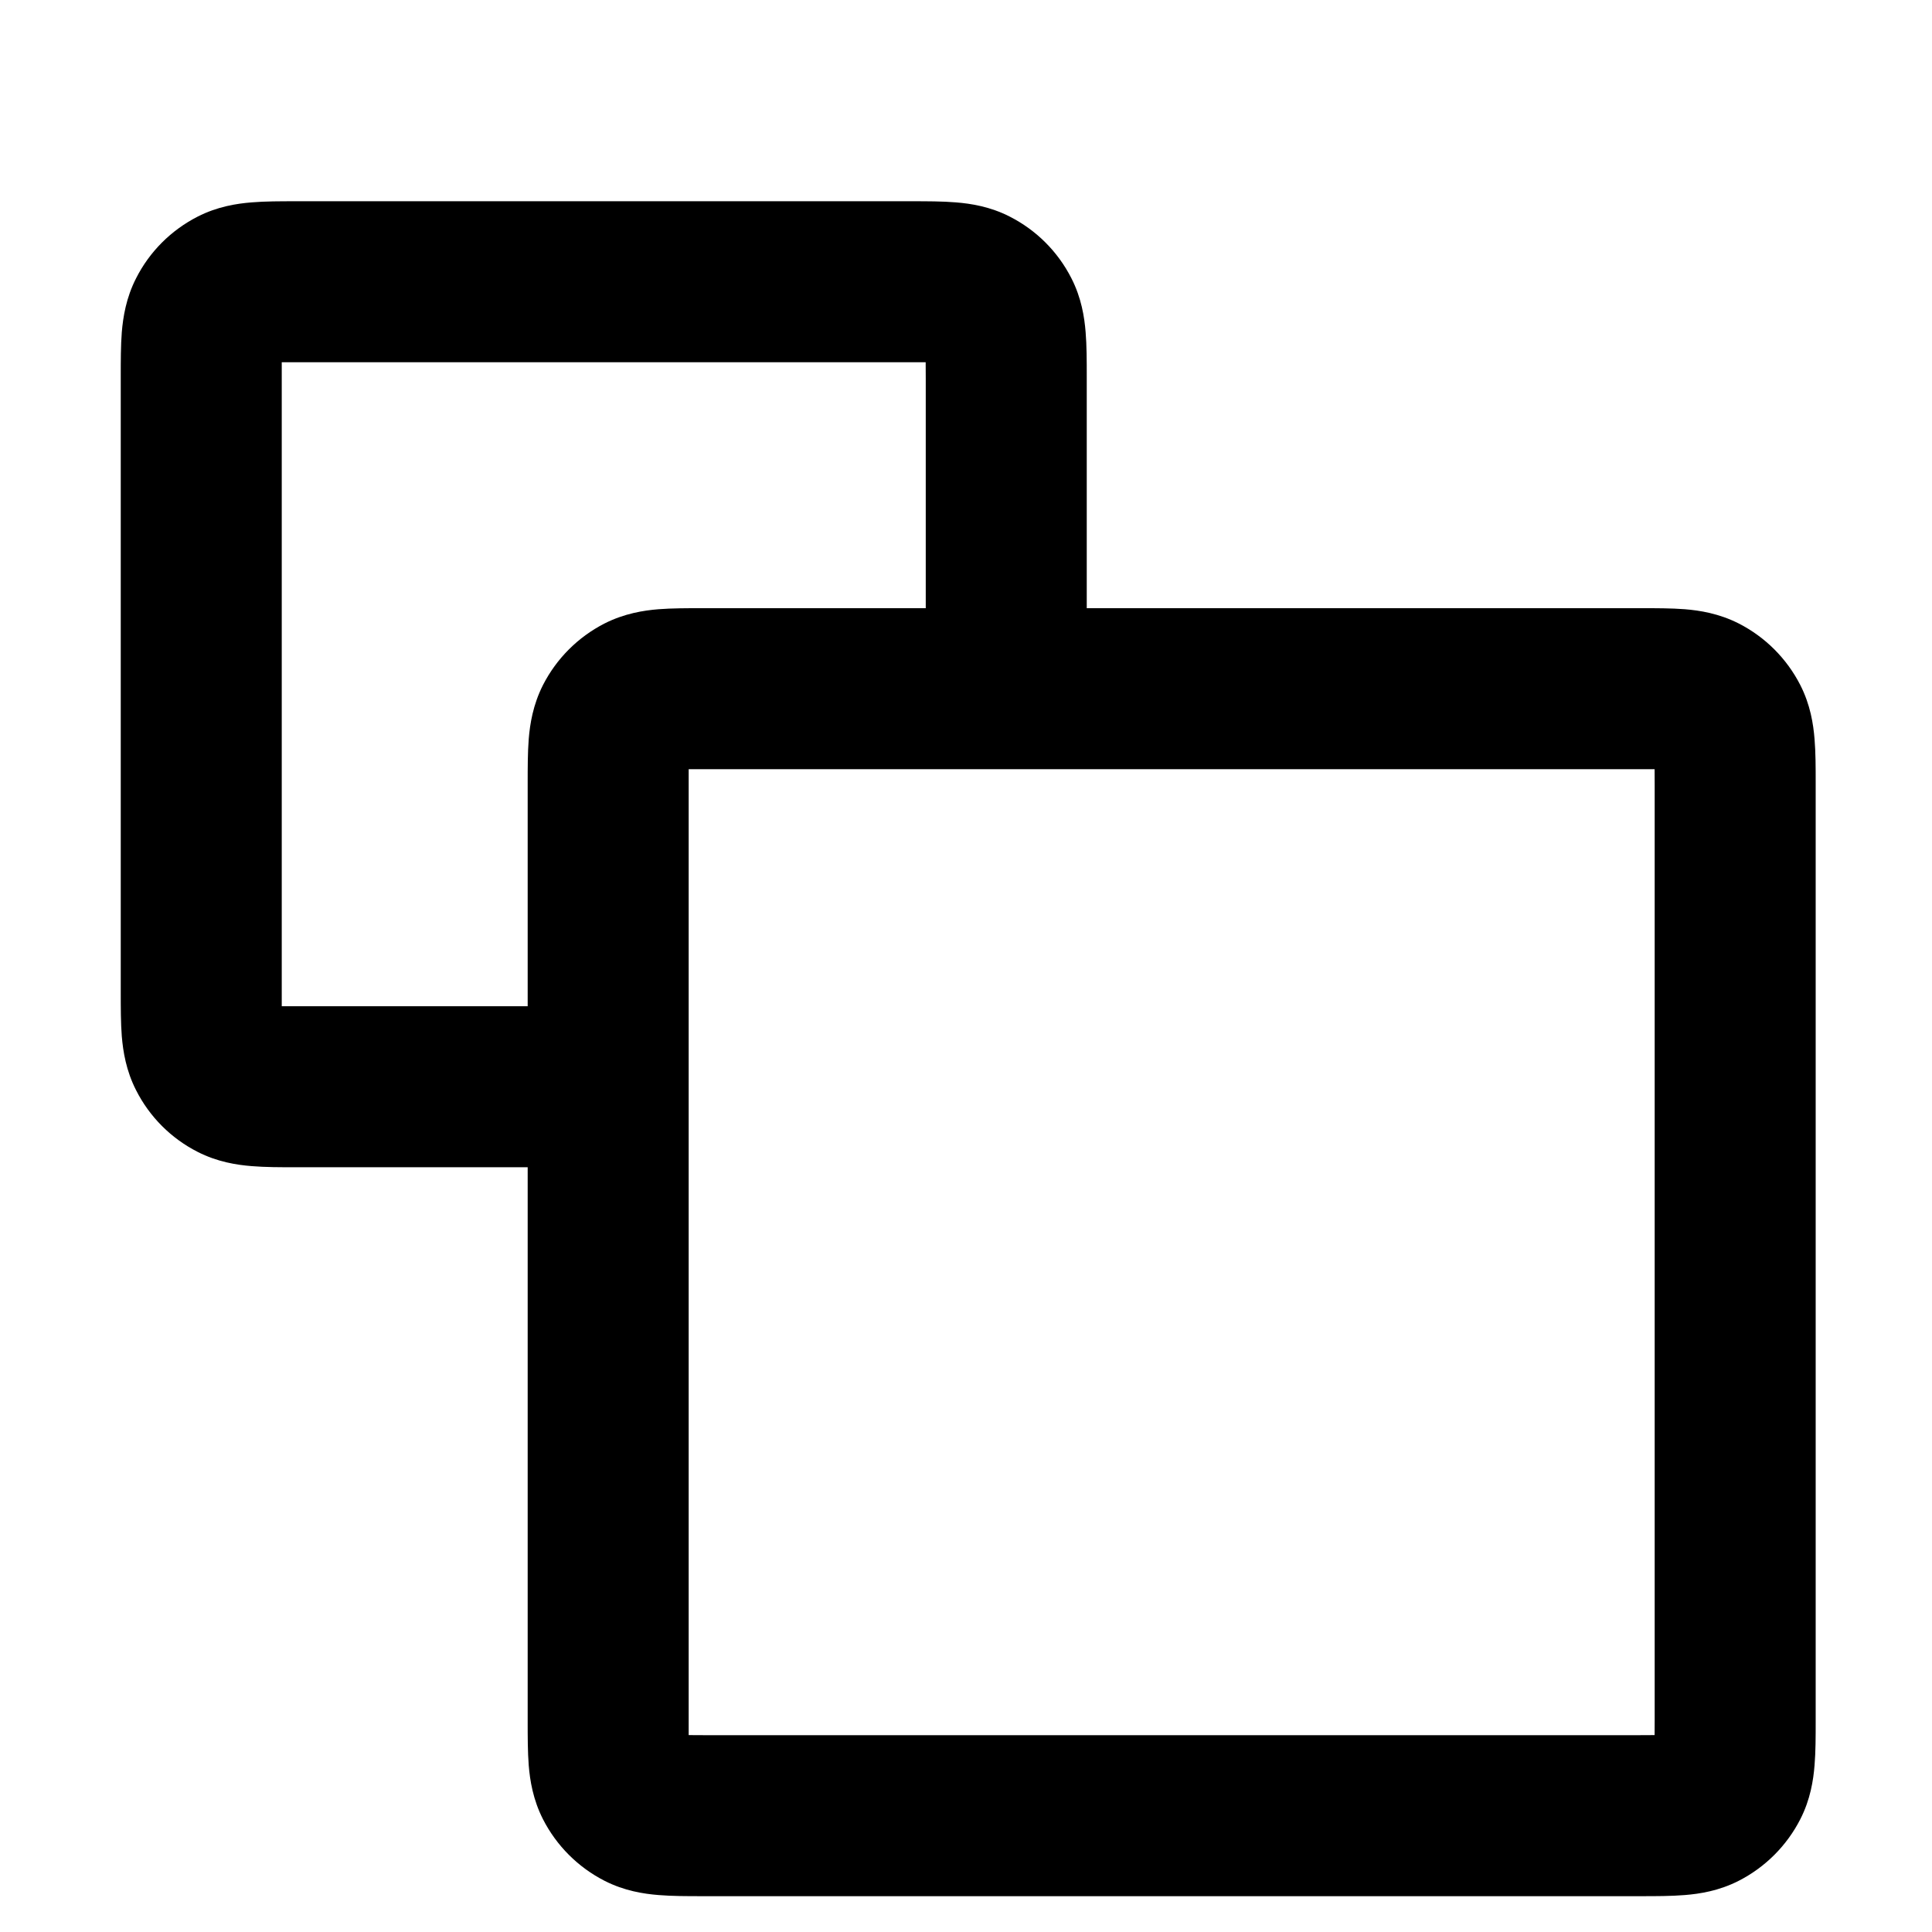 <svg width="24" height="24" viewBox="0 0 24 24" fill="none" xmlns="http://www.w3.org/2000/svg">
<path fill-rule="evenodd" clip-rule="evenodd" d="M20.383 23.555C20.568 23.555 20.762 23.555 20.929 23.541C21.116 23.526 21.354 23.489 21.599 23.364C21.928 23.196 22.196 22.928 22.364 22.599C22.489 22.355 22.526 22.116 22.541 21.929C22.555 21.762 22.555 21.568 22.555 21.383V9.726C22.555 9.541 22.555 9.347 22.541 9.181C22.526 8.994 22.489 8.755 22.364 8.51C22.196 8.181 21.928 7.913 21.599 7.745C21.354 7.621 21.116 7.583 20.929 7.568C20.762 7.555 20.568 7.555 20.383 7.555L13.5 7.555L13.5 4.672C13.5 4.486 13.5 4.293 13.486 4.126C13.471 3.939 13.434 3.7 13.309 3.456C13.141 3.126 12.874 2.859 12.544 2.691C12.3 2.566 12.061 2.529 11.874 2.514C11.707 2.5 11.513 2.5 11.328 2.5H3.671C3.486 2.5 3.293 2.5 3.126 2.514C2.939 2.529 2.7 2.566 2.455 2.691C2.126 2.859 1.858 3.126 1.691 3.456C1.566 3.7 1.529 3.939 1.513 4.126C1.5 4.293 1.5 4.487 1.5 4.672V12.328C1.5 12.514 1.5 12.707 1.513 12.874C1.529 13.061 1.566 13.3 1.691 13.544C1.858 13.874 2.126 14.142 2.455 14.309C2.7 14.434 2.939 14.471 3.126 14.486C3.293 14.5 3.486 14.5 3.671 14.5L6.555 14.5L6.555 21.383C6.555 21.568 6.555 21.762 6.568 21.929C6.583 22.116 6.621 22.355 6.745 22.599C6.913 22.928 7.181 23.196 7.51 23.364C7.755 23.489 7.994 23.526 8.181 23.541C8.347 23.555 8.541 23.555 8.726 23.555H20.383ZM6.555 12.5L6.555 9.726C6.555 9.541 6.555 9.347 6.568 9.181C6.583 8.994 6.621 8.755 6.745 8.51C6.913 8.181 7.181 7.913 7.51 7.745C7.755 7.621 7.994 7.583 8.181 7.568C8.347 7.555 8.541 7.555 8.726 7.555L11.5 7.555V4.7C11.5 4.623 11.5 4.558 11.499 4.5C11.442 4.5 11.377 4.5 11.3 4.5H3.7C3.622 4.5 3.557 4.5 3.5 4.5C3.5 4.558 3.5 4.623 3.5 4.7V12.3C3.5 12.377 3.5 12.442 3.5 12.5C3.557 12.5 3.622 12.5 3.7 12.5H6.555ZM20.555 21.355C20.555 21.432 20.555 21.497 20.554 21.554C20.497 21.555 20.432 21.555 20.355 21.555H8.755C8.677 21.555 8.612 21.555 8.555 21.554C8.555 21.497 8.555 21.432 8.555 21.355V9.755C8.555 9.677 8.555 9.612 8.555 9.555C8.612 9.555 8.677 9.555 8.755 9.555H20.355C20.432 9.555 20.497 9.555 20.554 9.555C20.555 9.612 20.555 9.677 20.555 9.755V21.355Z" fill="black"/>
</svg>
